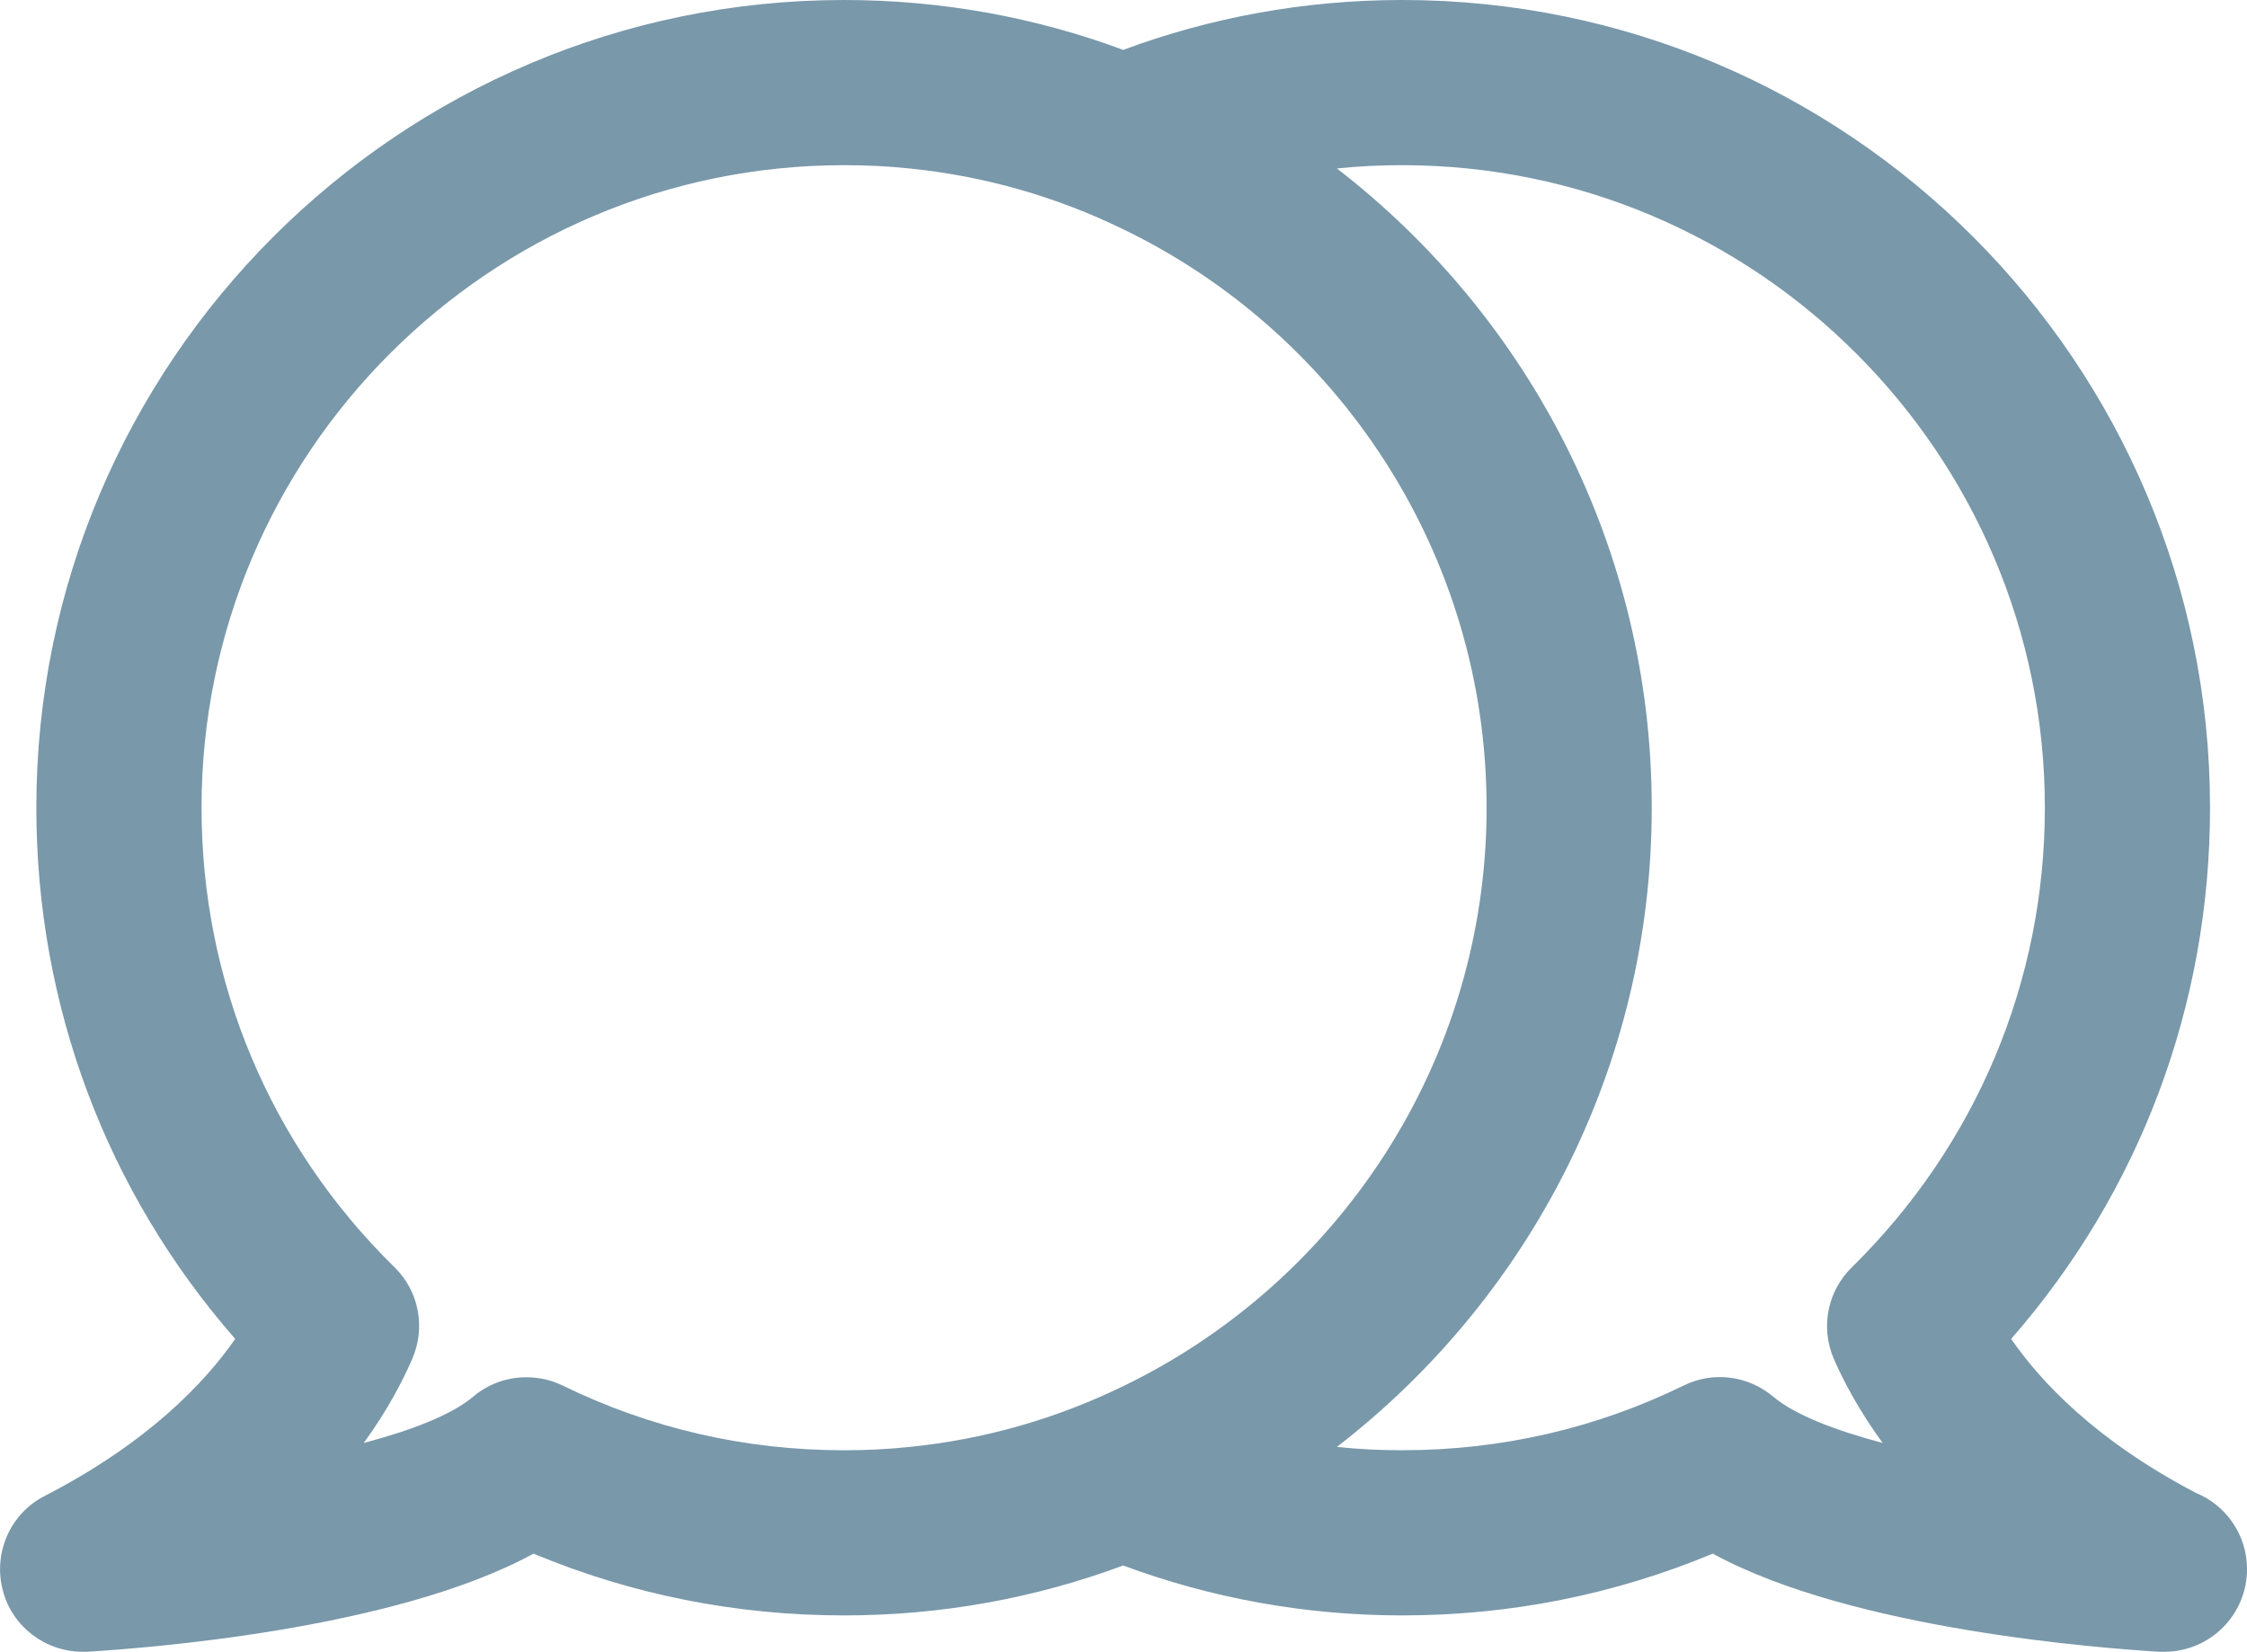 <?xml version="1.0" encoding="utf-8"?>
<!-- Generator: Adobe Illustrator 15.0.0, SVG Export Plug-In . SVG Version: 6.00 Build 0)  -->
<!DOCTYPE svg PUBLIC "-//W3C//DTD SVG 1.1//EN" "http://www.w3.org/Graphics/SVG/1.1/DTD/svg11.dtd">
<svg version="1.1" id="Layer_1" xmlns="http://www.w3.org/2000/svg" xmlns:xlink="http://www.w3.org/1999/xlink" x="0px" y="0px"
	 width="68.019px" height="50px" viewBox="0 0 68.019 50" enable-background="new 0 0 68.019 50" xml:space="preserve">
<path fill="#7998AA" d="M66.47,45.19c-3.04-1.591-4.7-3.37-5.59-4.66c3.899-4.46,6.02-10.101,6.02-16.08
	C66.9,10.97,55.93,0,42.451,0c-2.971,0-5.811,0.53-8.45,1.51C31.361,0.53,28.52,0,25.551,0C12.071,0,1.1,10.97,1.1,24.45
	c0,5.979,2.12,11.62,6.02,16.08c-0.91,1.31-2.62,3.13-5.76,4.75c-1.05,0.529-1.58,1.739-1.27,2.88c0.29,1.09,1.29,1.84,2.41,1.84
	h0.14c1.64-0.1,9.27-0.65,13.51-2.97c2.97,1.239,6.13,1.87,9.4,1.87c2.97,0,5.81-0.53,8.45-1.511c2.64,0.98,5.479,1.511,8.45,1.511
	c3.27,0,6.42-0.631,9.399-1.87c4.24,2.319,11.87,2.87,13.51,2.97h0.141c0.01,0,0.01,0,0.02,0c1.38,0,2.5-1.12,2.5-2.5
	C68.02,46.46,67.381,45.56,66.47,45.19z M27.531,43.8c-0.65,0.07-1.31,0.101-1.98,0.101c-2.99,0-5.86-0.66-8.52-1.96
	c-0.35-0.171-0.73-0.25-1.1-0.25c-0.58,0-1.15,0.199-1.61,0.59c-0.64,0.54-1.84,1.01-3.31,1.399c0.72-0.989,1.18-1.88,1.47-2.55
	c0.41-0.95,0.2-2.05-0.54-2.77c-3.77-3.7-5.84-8.641-5.84-13.91C6.1,13.73,14.821,5,25.551,5c0.67,0,1.33,0.03,1.98,0.1
	c2.3,0.23,4.48,0.87,6.47,1.84c6.5,3.14,11,9.81,11,17.51s-4.5,14.37-11,17.51C32.01,42.93,29.83,43.57,27.531,43.8z M53.68,42.28
	c-0.76-0.641-1.82-0.78-2.71-0.34c-2.66,1.3-5.53,1.96-8.52,1.96c-0.671,0-1.33-0.03-1.98-0.101c5.79-4.47,9.53-11.479,9.53-19.35
	S46.26,9.57,40.47,5.1c0.65-0.07,1.31-0.1,1.98-0.1C53.171,5,61.9,13.73,61.9,24.45c0,5.27-2.08,10.21-5.84,13.91
	c-0.74,0.72-0.96,1.819-0.55,2.77c0.29,0.67,0.76,1.561,1.48,2.55C55.52,43.29,54.32,42.82,53.68,42.28z"/>
</svg>
